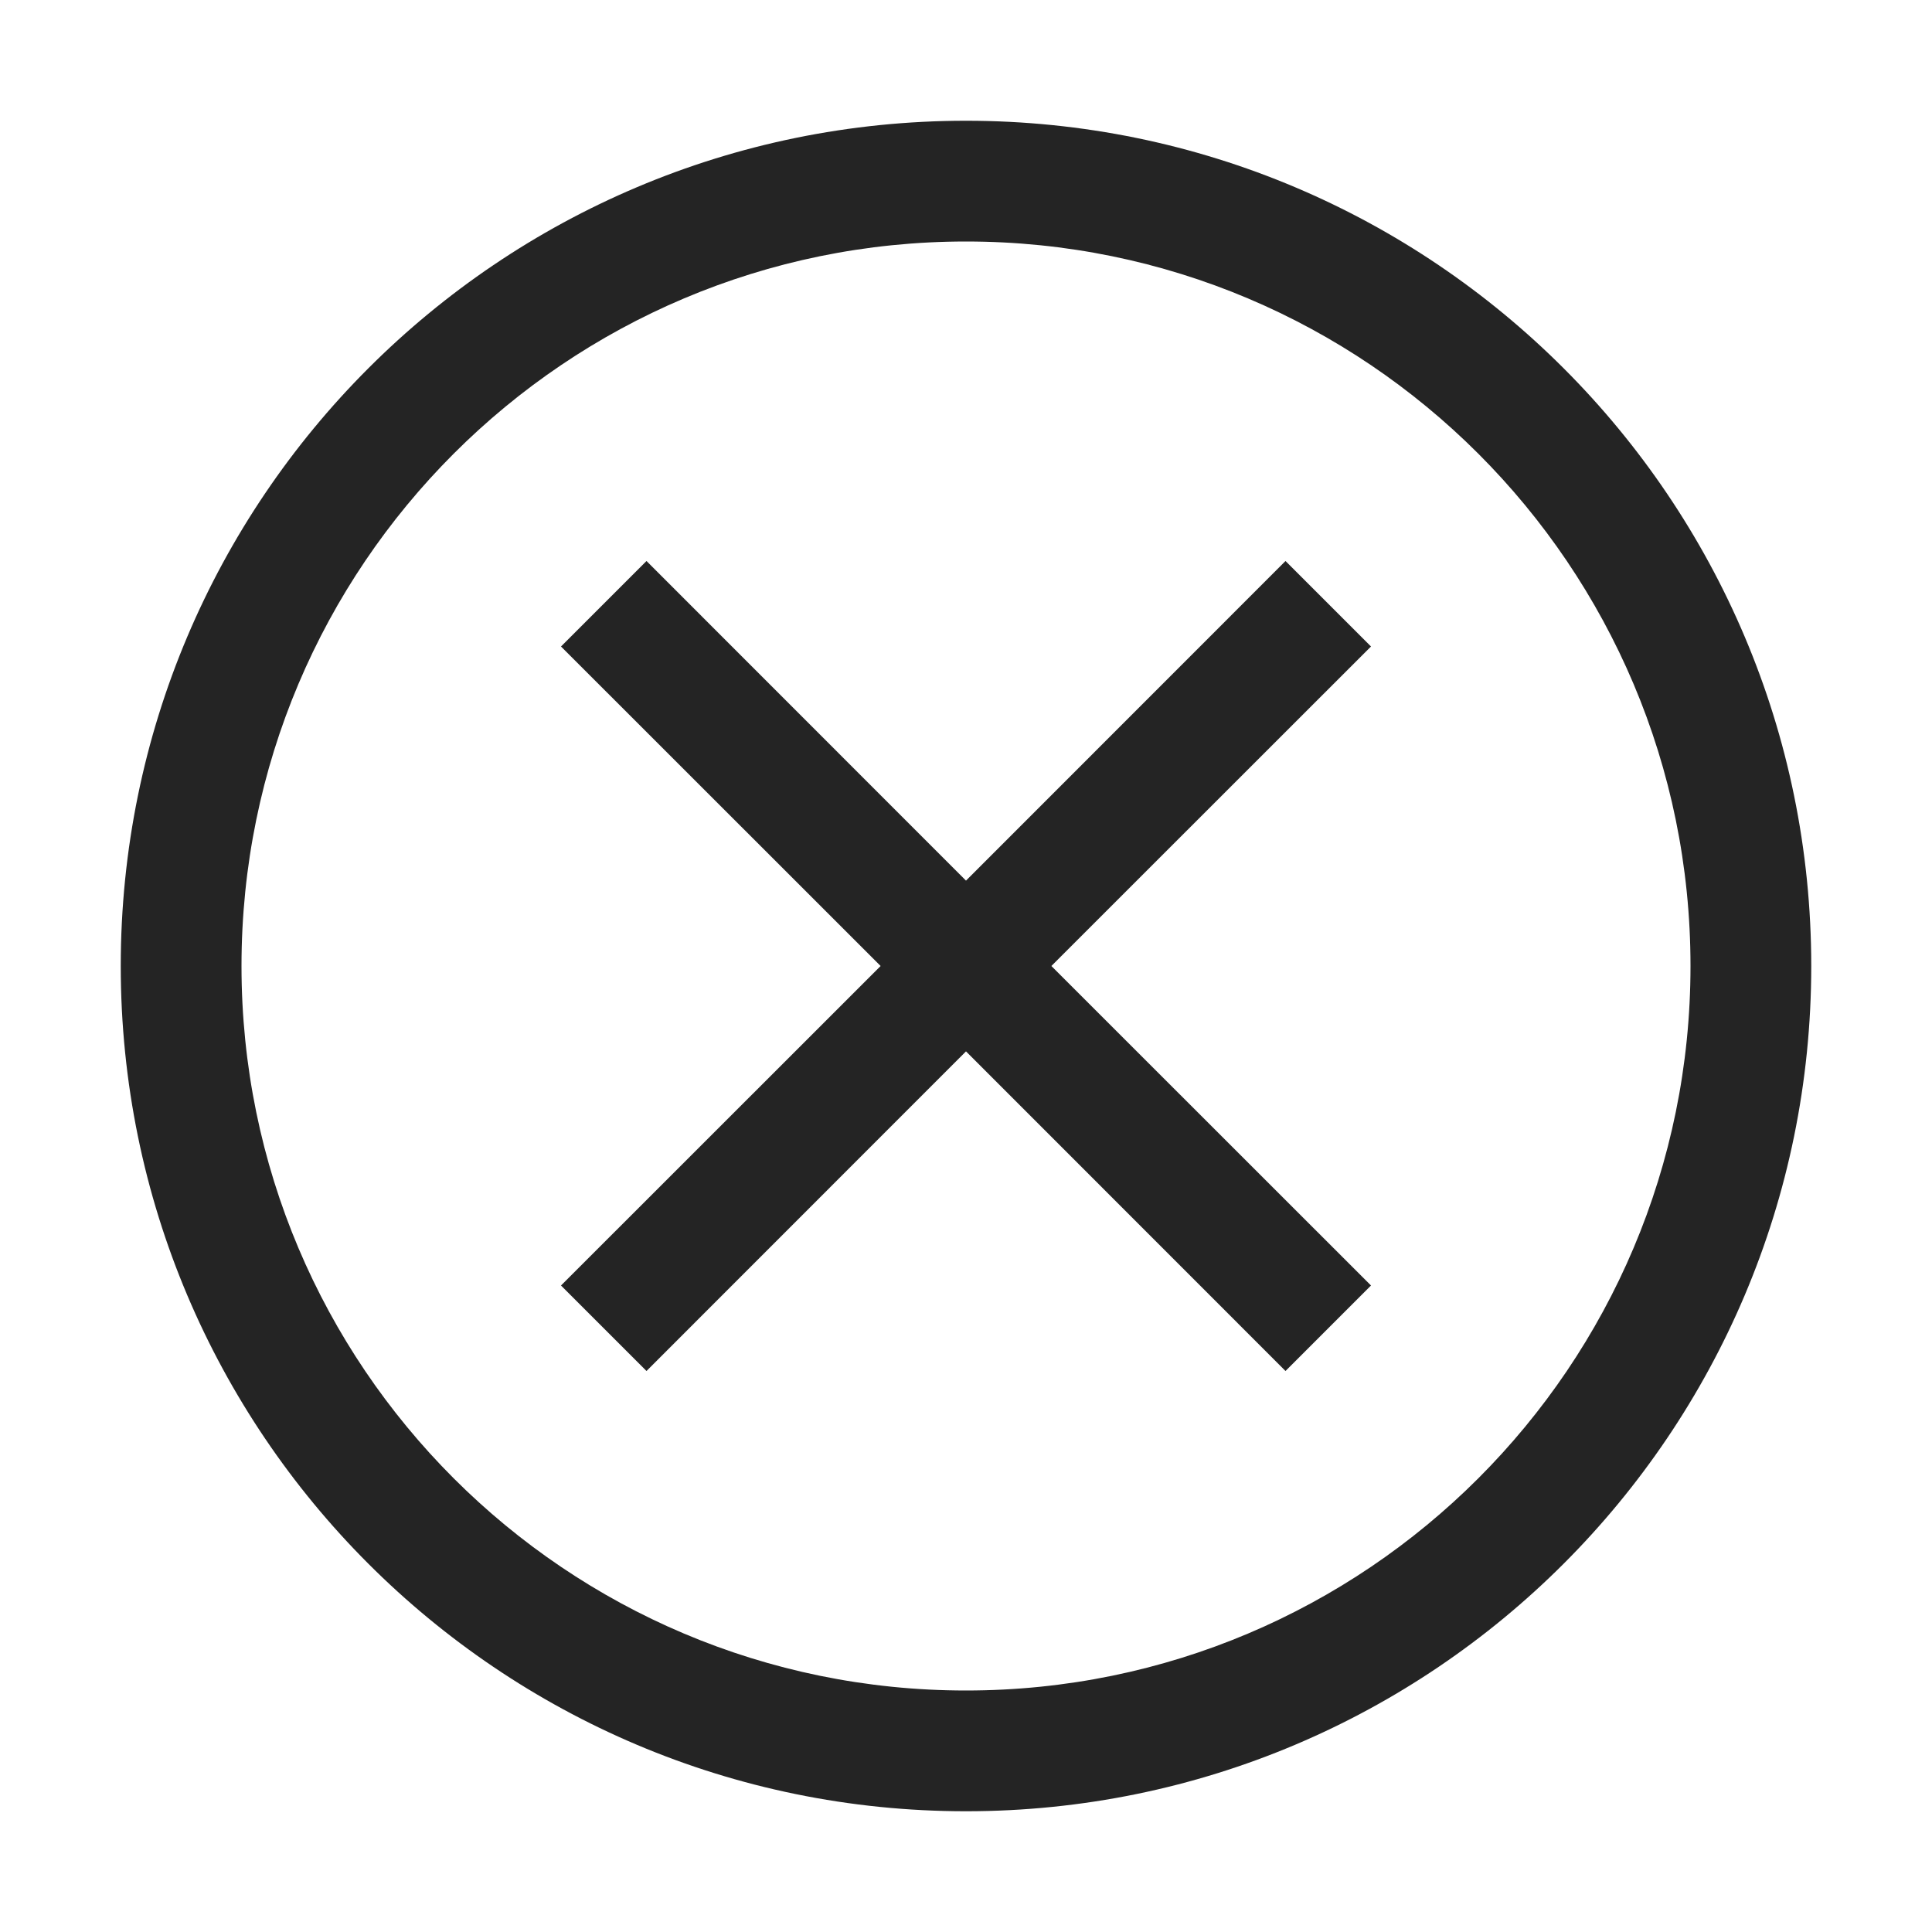 <?xml version="1.0" encoding="UTF-8"?>
<svg width="16" height="16" viewBox="0 0 16 16" version="1.1" xmlns="http://www.w3.org/2000/svg" xmlns:xlink="http://www.w3.org/1999/xlink">
    <title>icon/light/failed</title>
    <g id="icon/light/failed" stroke="none" stroke-width="1" fill="none" fill-rule="evenodd">
        <path d="M8,1 C11.866,1 15,4.134 15,8 C15,11.866 11.866,15 8,15 C4.134,15 1,11.866 1,8 C1,4.134 4.134,1 8,1 Z M8,2 C4.686,2 2,4.686 2,8 C2,11.314 4.686,14 8,14 C11.314,14 14,11.314 14,8 C14,4.686 11.314,2 8,2 Z M10.646,4.646 L11.354,5.354 L8.707,8 L11.354,10.646 L10.646,11.354 L8,8.707 L5.354,11.354 L4.646,10.646 L7.293,8 L4.646,5.354 L5.354,4.646 L8,7.293 L10.646,4.646 Z" id="shape" fill="#242424"></path>
    </g>
</svg>
